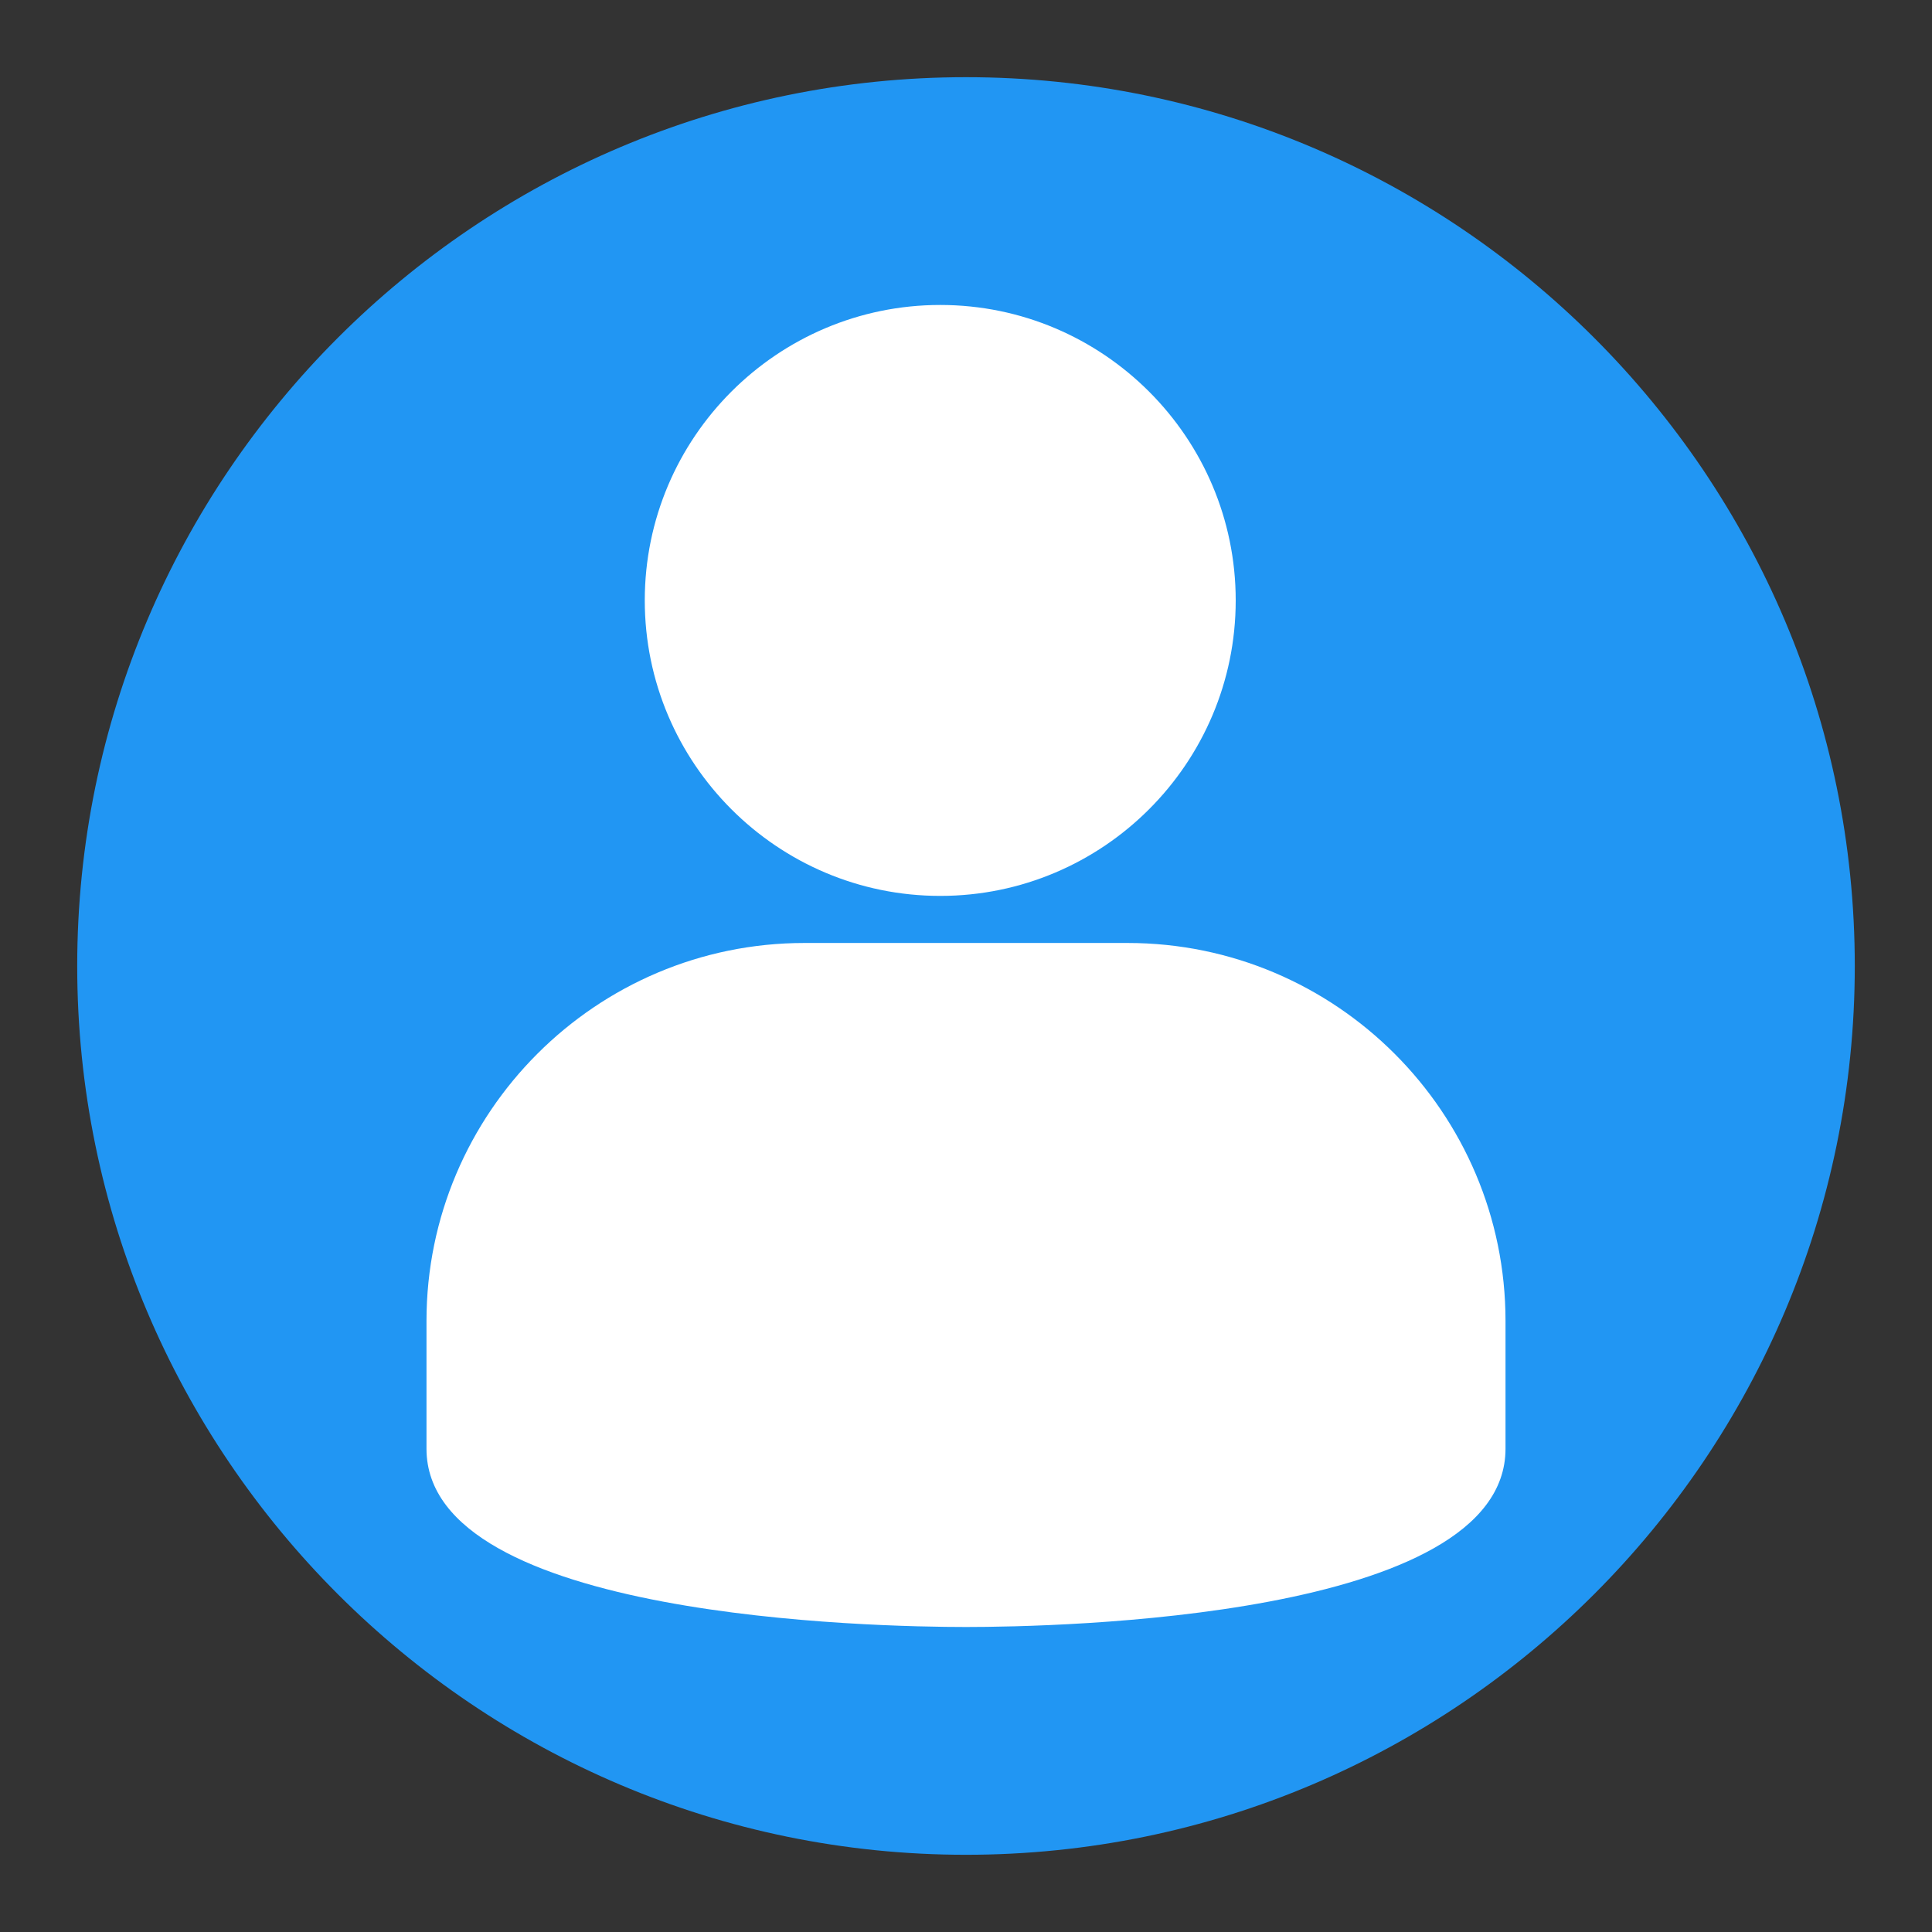 <svg width="60" height="60" viewBox="0 0 60 60" fill="none" xmlns="http://www.w3.org/2000/svg">
<rect x="0" y="0" width="60" height="60" fill="#333333" stroke="none"/>
<rect x="3" y="3" width="54" height="54" rx="27" fill="white"/>
<path d="M30 2.397C14.78 2.397 2.398 14.781 2.398 30C2.398 45.219 14.78 57.602 30 57.602C45.22 57.602 57.602 45.219 57.602 30C57.602 14.781 45.22 2.397 30 2.397ZM29.2 9.471C34.26 9.471 38.376 13.588 38.376 18.646C38.376 23.707 34.26 27.823 29.2 27.823C24.14 27.823 20.024 23.707 20.024 18.646C20.024 13.588 24.14 9.471 29.2 9.471ZM46.755 44.992C46.755 50.262 32.798 50.528 30 50.528C27.202 50.528 13.245 50.262 13.245 44.992V41.023C13.245 34.552 18.511 29.285 24.982 29.285H35.018C41.489 29.285 46.755 34.552 46.755 41.023V44.992Z" fill="#2196F3"/>
</svg>
